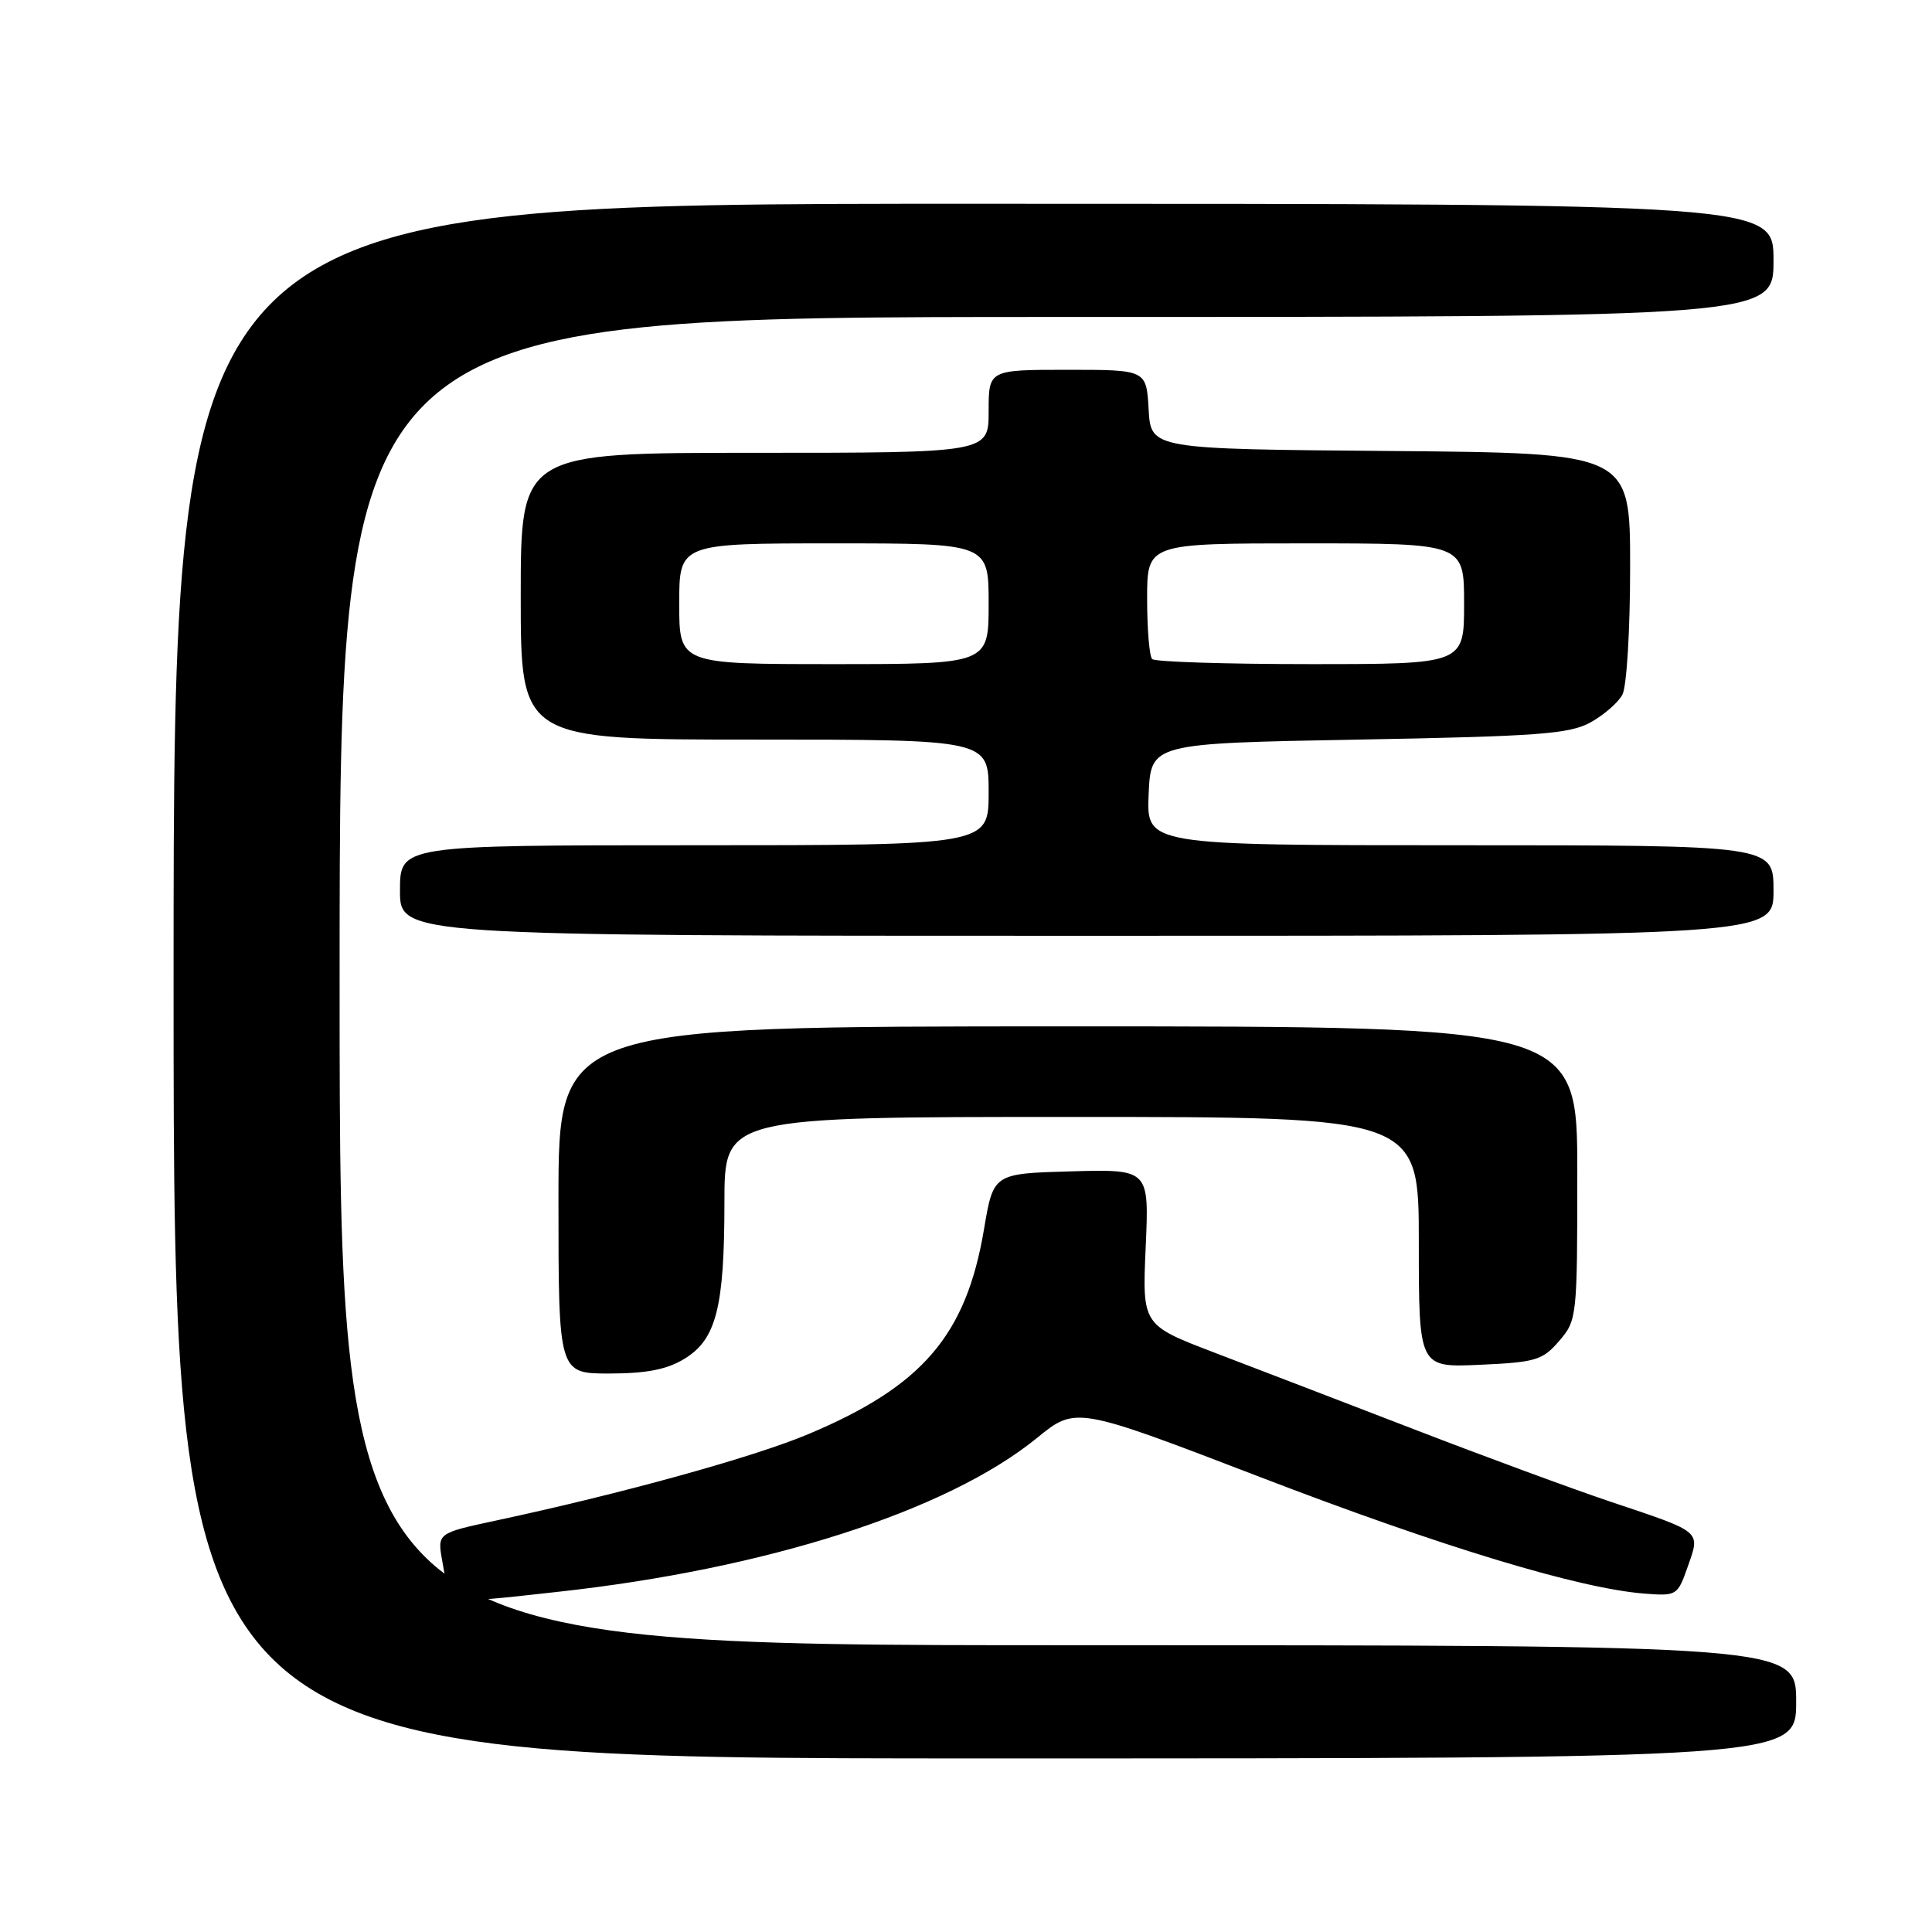 <?xml version="1.0" encoding="UTF-8" standalone="no"?>
<!DOCTYPE svg PUBLIC "-//W3C//DTD SVG 1.1//EN" "http://www.w3.org/Graphics/SVG/1.1/DTD/svg11.dtd" >
<svg xmlns="http://www.w3.org/2000/svg" xmlns:xlink="http://www.w3.org/1999/xlink" version="1.1" viewBox="0 0 256 256">
 <g >
 <path fill="currentColor"
d=" M 238.00 225.50 C 238.00 218.00 238.00 218.00 141.50 218.00 C 45.00 218.00 45.00 218.00 45.00 130.00 C 45.00 42.00 45.00 42.00 140.00 42.00 C 235.00 42.00 235.00 42.00 235.00 34.50 C 235.00 27.00 235.00 27.00 129.00 27.00 C 23.00 27.00 23.00 27.00 23.00 130.00 C 23.00 233.00 23.00 233.00 130.50 233.00 C 238.00 233.00 238.00 233.00 238.00 225.50 Z  M 73.79 210.94 C 101.52 207.92 125.50 200.23 137.40 190.54 C 142.56 186.34 142.56 186.34 167.03 195.74 C 191.07 204.98 209.22 210.48 217.88 211.16 C 222.18 211.49 222.29 211.43 223.64 207.57 C 225.31 202.81 225.63 203.08 213.45 199.00 C 208.47 197.33 196.77 193.02 187.45 189.42 C 178.13 185.83 166.19 181.24 160.92 179.23 C 151.35 175.57 151.35 175.57 151.81 165.25 C 152.27 154.93 152.27 154.93 141.95 155.21 C 131.63 155.50 131.63 155.50 130.39 162.86 C 128.02 176.94 122.23 183.69 107.06 190.05 C 99.83 193.09 82.33 197.93 65.72 201.48 C 57.94 203.15 57.94 203.15 58.60 206.83 C 59.69 212.85 58.70 212.59 73.79 210.94 Z  M 90.69 180.05 C 94.91 177.47 95.99 173.26 95.99 159.25 C 96.00 148.00 96.00 148.00 142.00 148.00 C 188.00 148.00 188.00 148.00 188.00 164.61 C 188.00 181.21 188.00 181.21 196.10 180.84 C 203.50 180.51 204.40 180.24 206.60 177.68 C 208.96 174.94 209.00 174.53 209.00 155.44 C 209.00 136.00 209.00 136.00 141.50 136.00 C 74.00 136.00 74.00 136.00 74.00 159.00 C 74.00 182.00 74.00 182.00 80.75 182.00 C 85.67 181.99 88.36 181.47 90.69 180.05 Z  M 235.00 118.00 C 235.00 112.00 235.00 112.00 193.45 112.00 C 151.91 112.00 151.91 112.00 152.20 105.25 C 152.50 98.50 152.50 98.50 180.00 98.00 C 203.75 97.57 207.94 97.26 210.72 95.74 C 212.49 94.77 214.40 93.11 214.97 92.06 C 215.55 90.98 216.00 83.49 216.00 75.08 C 216.00 60.03 216.00 60.03 184.25 59.76 C 152.50 59.50 152.50 59.50 152.20 54.25 C 151.90 49.00 151.90 49.00 141.45 49.00 C 131.00 49.00 131.00 49.00 131.00 54.50 C 131.00 60.00 131.00 60.00 100.00 60.00 C 69.00 60.00 69.00 60.00 69.00 79.00 C 69.00 98.00 69.00 98.00 100.00 98.00 C 131.00 98.00 131.00 98.00 131.00 105.00 C 131.00 112.00 131.00 112.00 92.00 112.00 C 53.00 112.00 53.00 112.00 53.00 118.00 C 53.00 124.00 53.00 124.00 144.00 124.00 C 235.00 124.00 235.00 124.00 235.00 118.00 Z  M 90.00 80.00 C 90.00 72.00 90.00 72.00 110.50 72.00 C 131.00 72.00 131.00 72.00 131.00 80.00 C 131.00 88.00 131.00 88.00 110.50 88.00 C 90.00 88.00 90.00 88.00 90.00 80.00 Z  M 152.67 87.33 C 152.30 86.97 152.00 83.37 152.00 79.33 C 152.00 72.00 152.00 72.00 173.00 72.00 C 194.00 72.00 194.00 72.00 194.00 80.00 C 194.00 88.00 194.00 88.00 173.67 88.00 C 162.48 88.00 153.03 87.70 152.67 87.33 Z "/>
</g>
</svg>